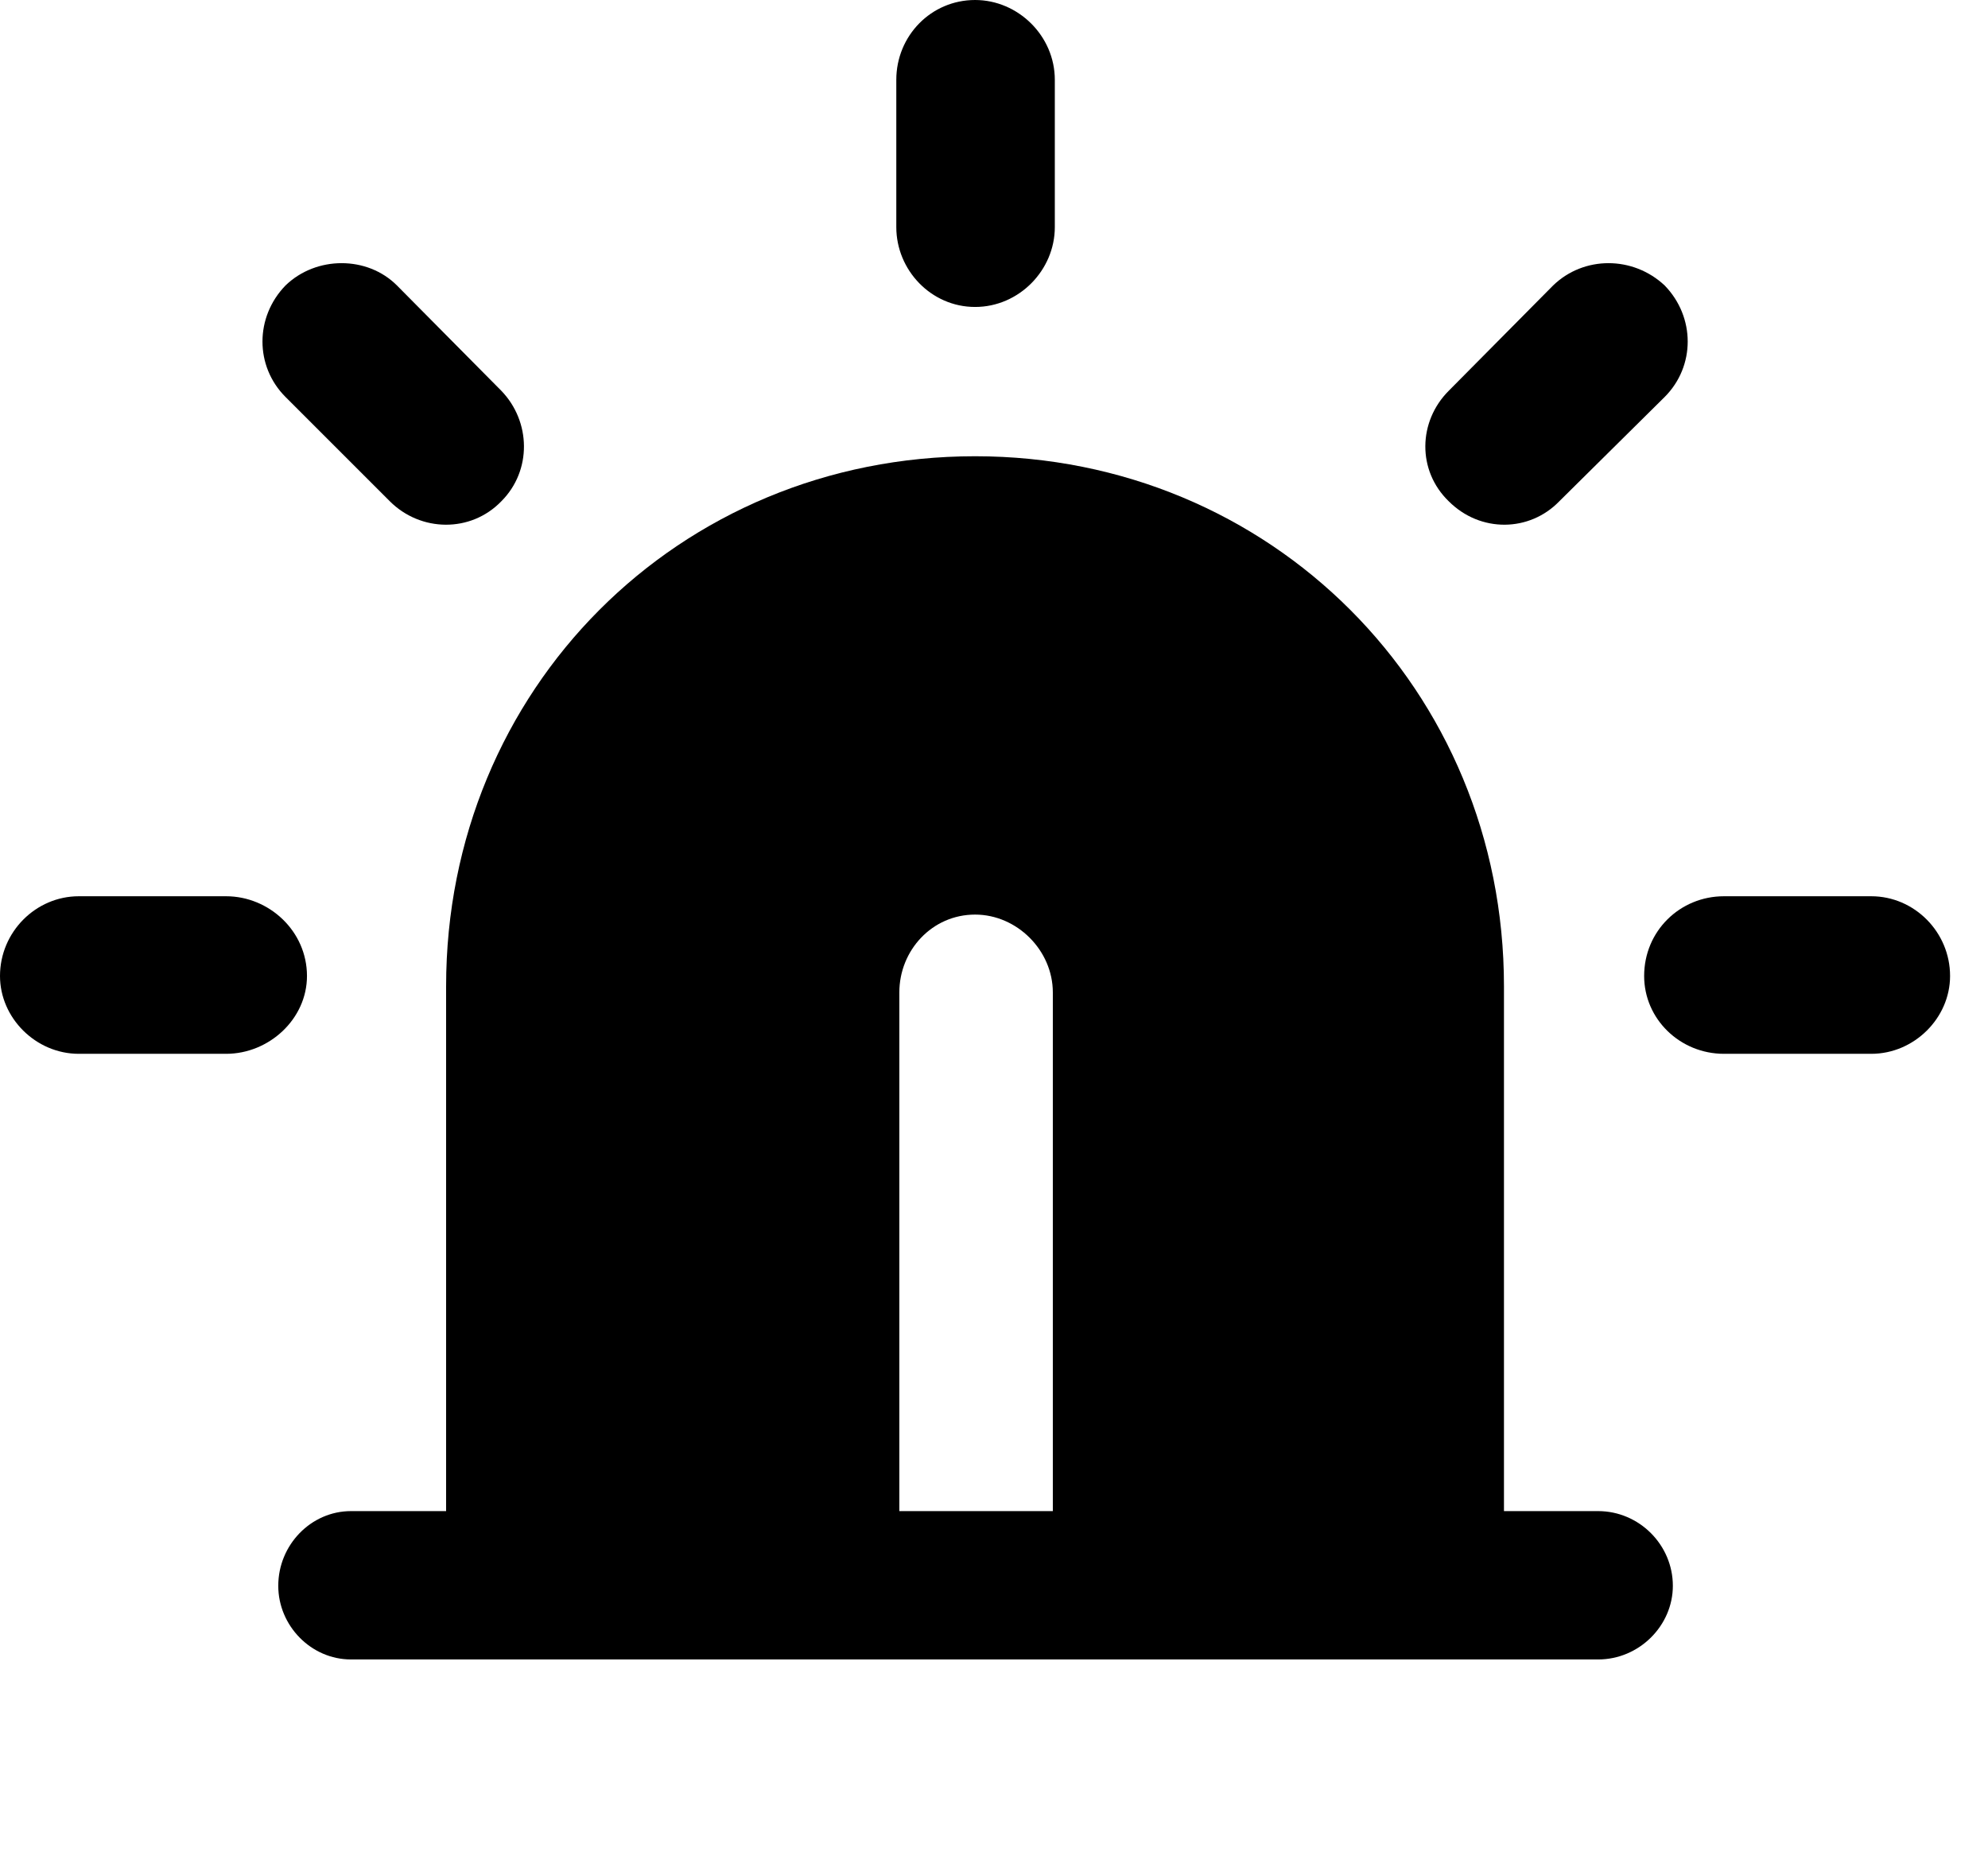 <svg version="1.1" xmlns="http://www.w3.org/2000/svg" xmlns:xlink="http://www.w3.org/1999/xlink" width="18.975" height="17.861" viewBox="0 0 18.975 17.861">
 <g>
  <rect height="17.861" opacity="0" width="18.975" x="0" y="0"/>
  <path d="M2.158 10.059C2.568 10.059 2.93 9.727 2.93 9.316C2.93 8.887 2.568 8.555 2.158 8.555L0.752 8.555C0.342 8.555 0 8.896 0 9.316C0 9.717 0.342 10.059 0.752 10.059ZM3.721 4.785C4.014 5.078 4.492 5.088 4.785 4.785C5.078 4.492 5.068 4.023 4.785 3.73L3.789 2.725C3.506 2.441 3.018 2.441 2.725 2.725C2.432 3.027 2.432 3.496 2.725 3.789ZM8.555 2.168C8.555 2.578 8.887 2.93 9.307 2.93C9.727 2.93 10.068 2.578 10.068 2.168L10.068 0.762C10.068 0.342 9.717 0 9.307 0C8.887 0 8.555 0.342 8.555 0.762ZM13.828 3.73C13.535 4.023 13.525 4.492 13.828 4.785C14.131 5.088 14.6 5.078 14.883 4.785L15.889 3.789C16.182 3.496 16.182 3.027 15.889 2.725C15.586 2.441 15.117 2.441 14.824 2.725ZM17.861 10.059C18.271 10.059 18.613 9.717 18.613 9.316C18.613 8.896 18.271 8.555 17.861 8.555L16.455 8.555C16.035 8.555 15.693 8.887 15.693 9.316C15.693 9.727 16.035 10.059 16.455 10.059Z" fill="currentColor"/>
  <path d="M15.254 15.84C15.645 15.84 15.967 15.518 15.967 15.137C15.967 14.746 15.645 14.424 15.254 14.424L14.355 14.424L14.355 9.414C14.355 6.582 12.129 4.355 9.307 4.355C6.475 4.355 4.258 6.582 4.258 9.414L4.258 14.424L3.35 14.424C2.969 14.424 2.656 14.746 2.656 15.137C2.656 15.518 2.969 15.84 3.35 15.84ZM10.049 9.473L10.049 14.424L8.584 14.424L8.584 9.473C8.584 9.072 8.896 8.73 9.307 8.73C9.707 8.73 10.049 9.072 10.049 9.473Z" fill="currentColor"/>
 </g>
</svg>
